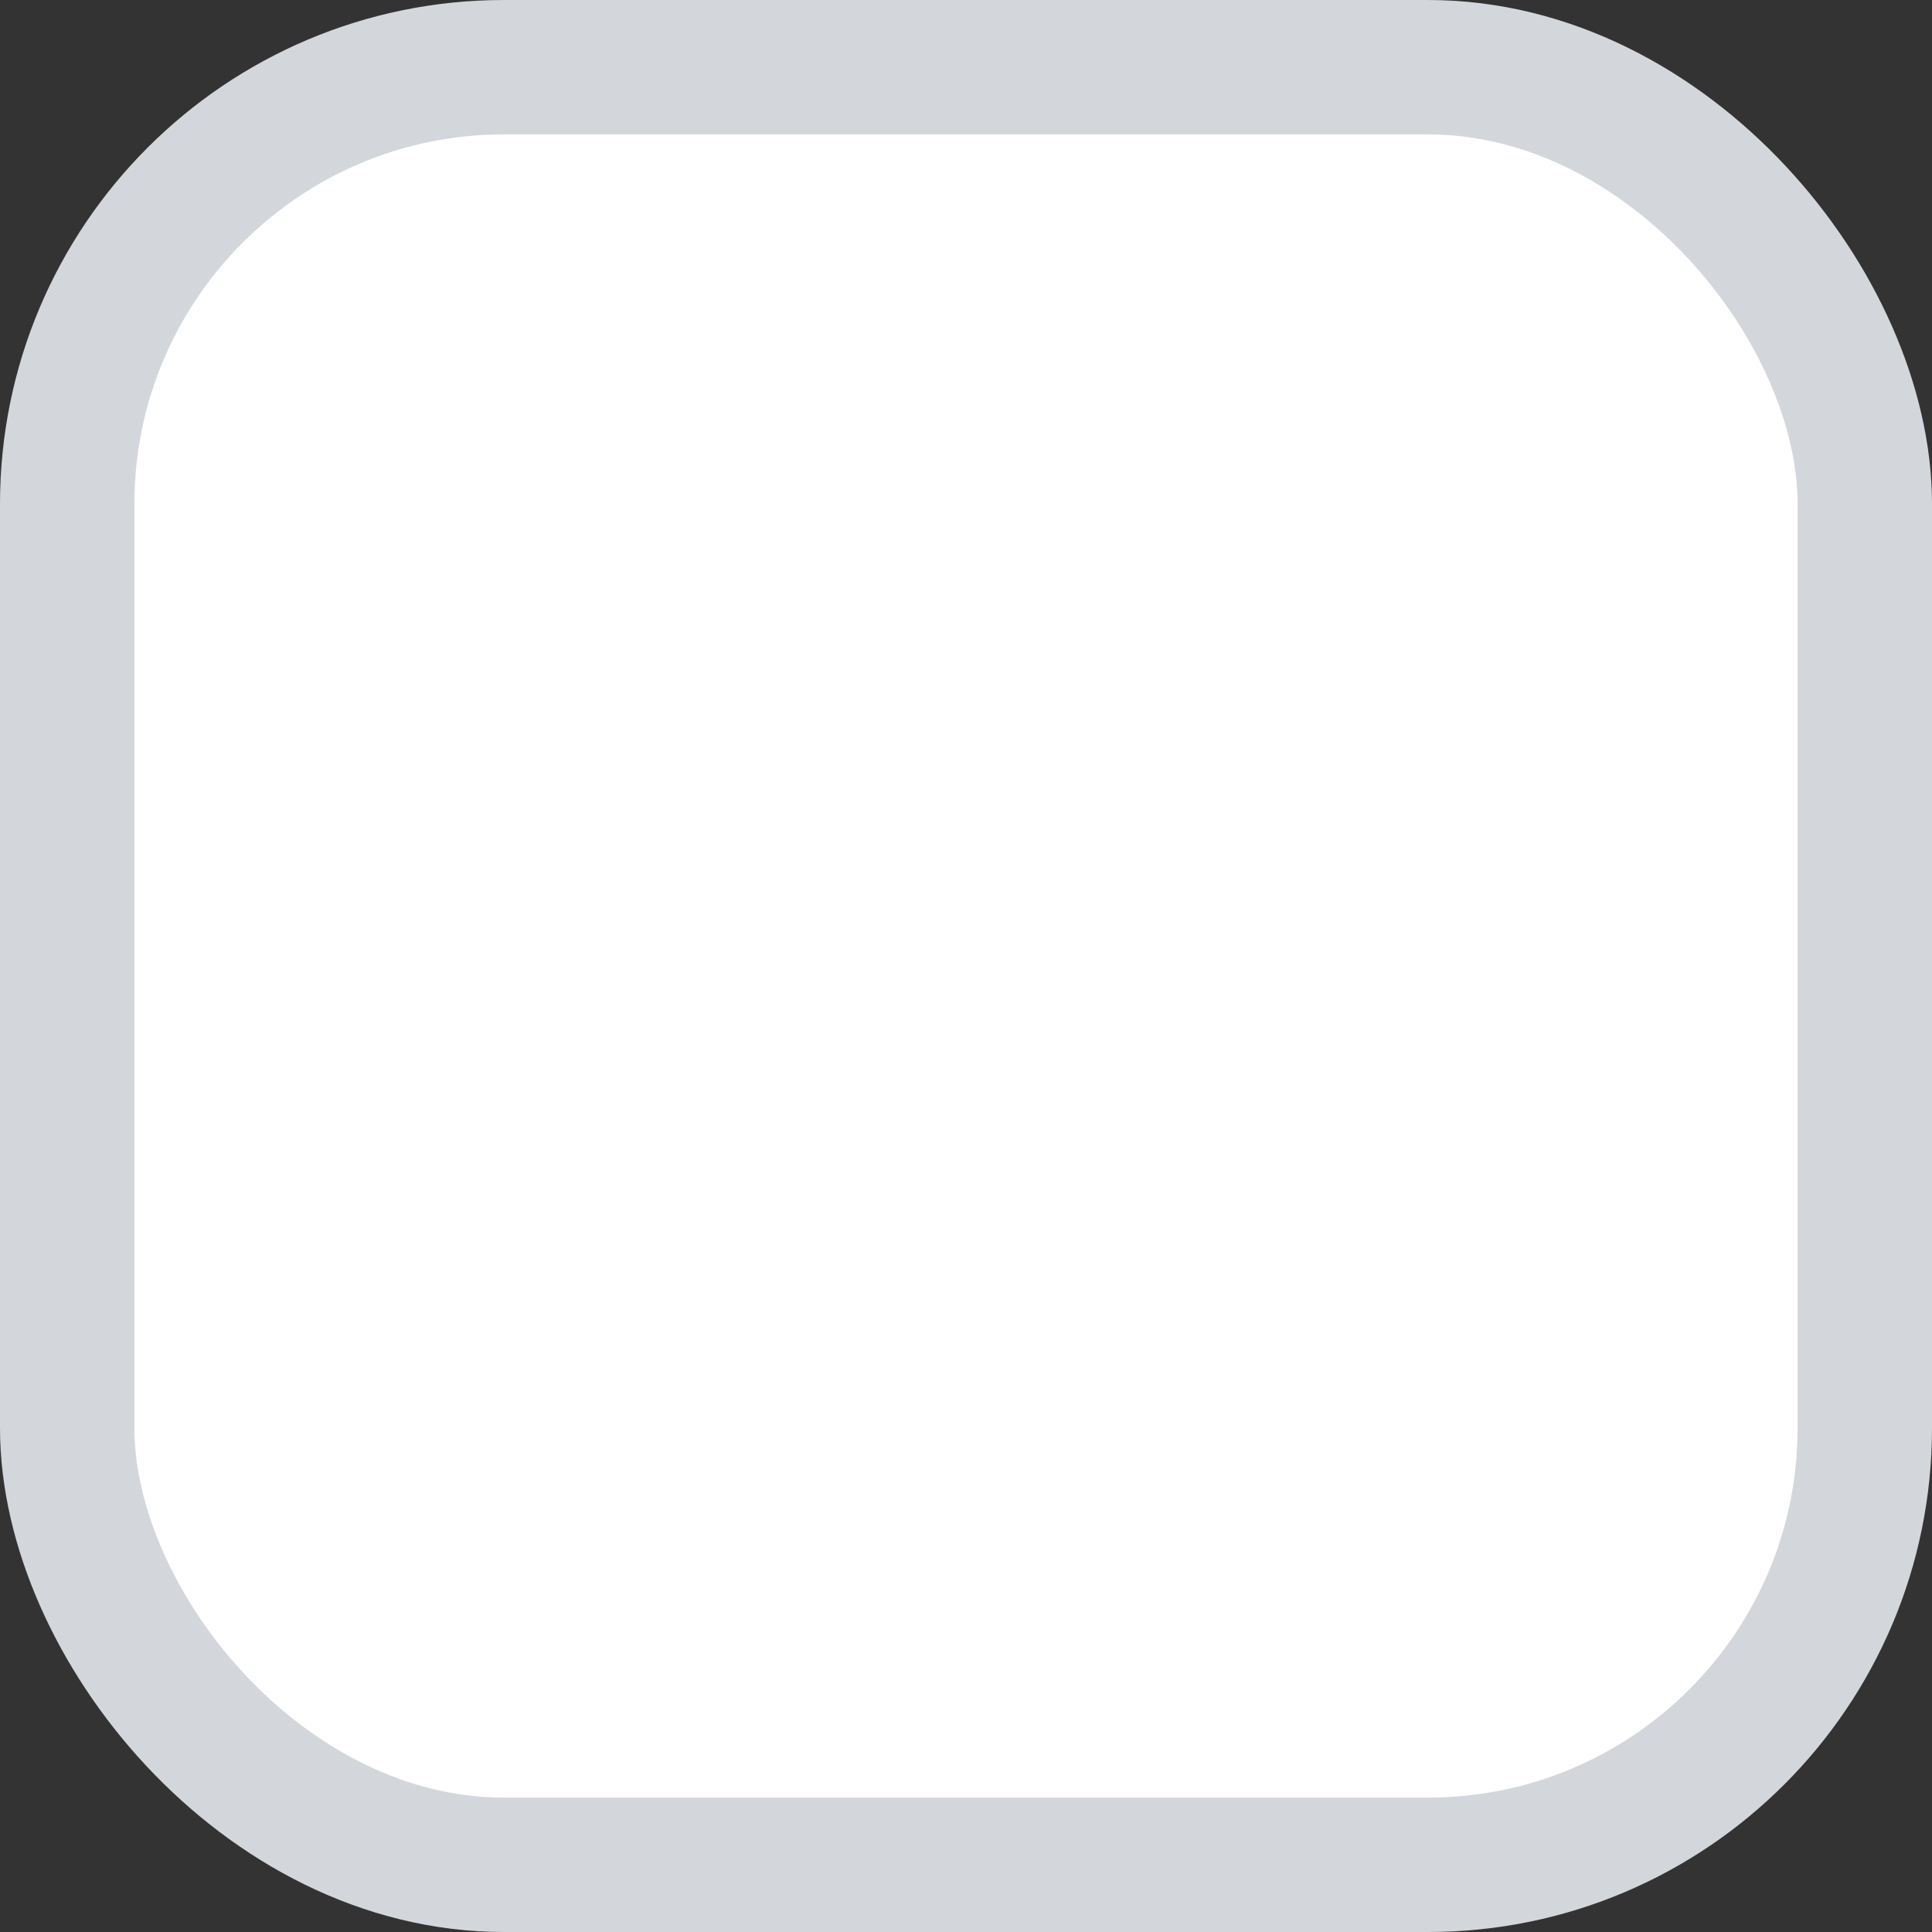 <svg width="23" height="23" viewBox="0 0 23 23" fill="none" xmlns="http://www.w3.org/2000/svg">
<rect x="0" y="0" width="23" height="23" fill="#333333" stroke="none"/>
<rect x="0.8" y="0.8" width="21.4" height="21.4" rx="5.2" fill="white" stroke="#D3D7DB" stroke-width="1.6"/>
</svg>
